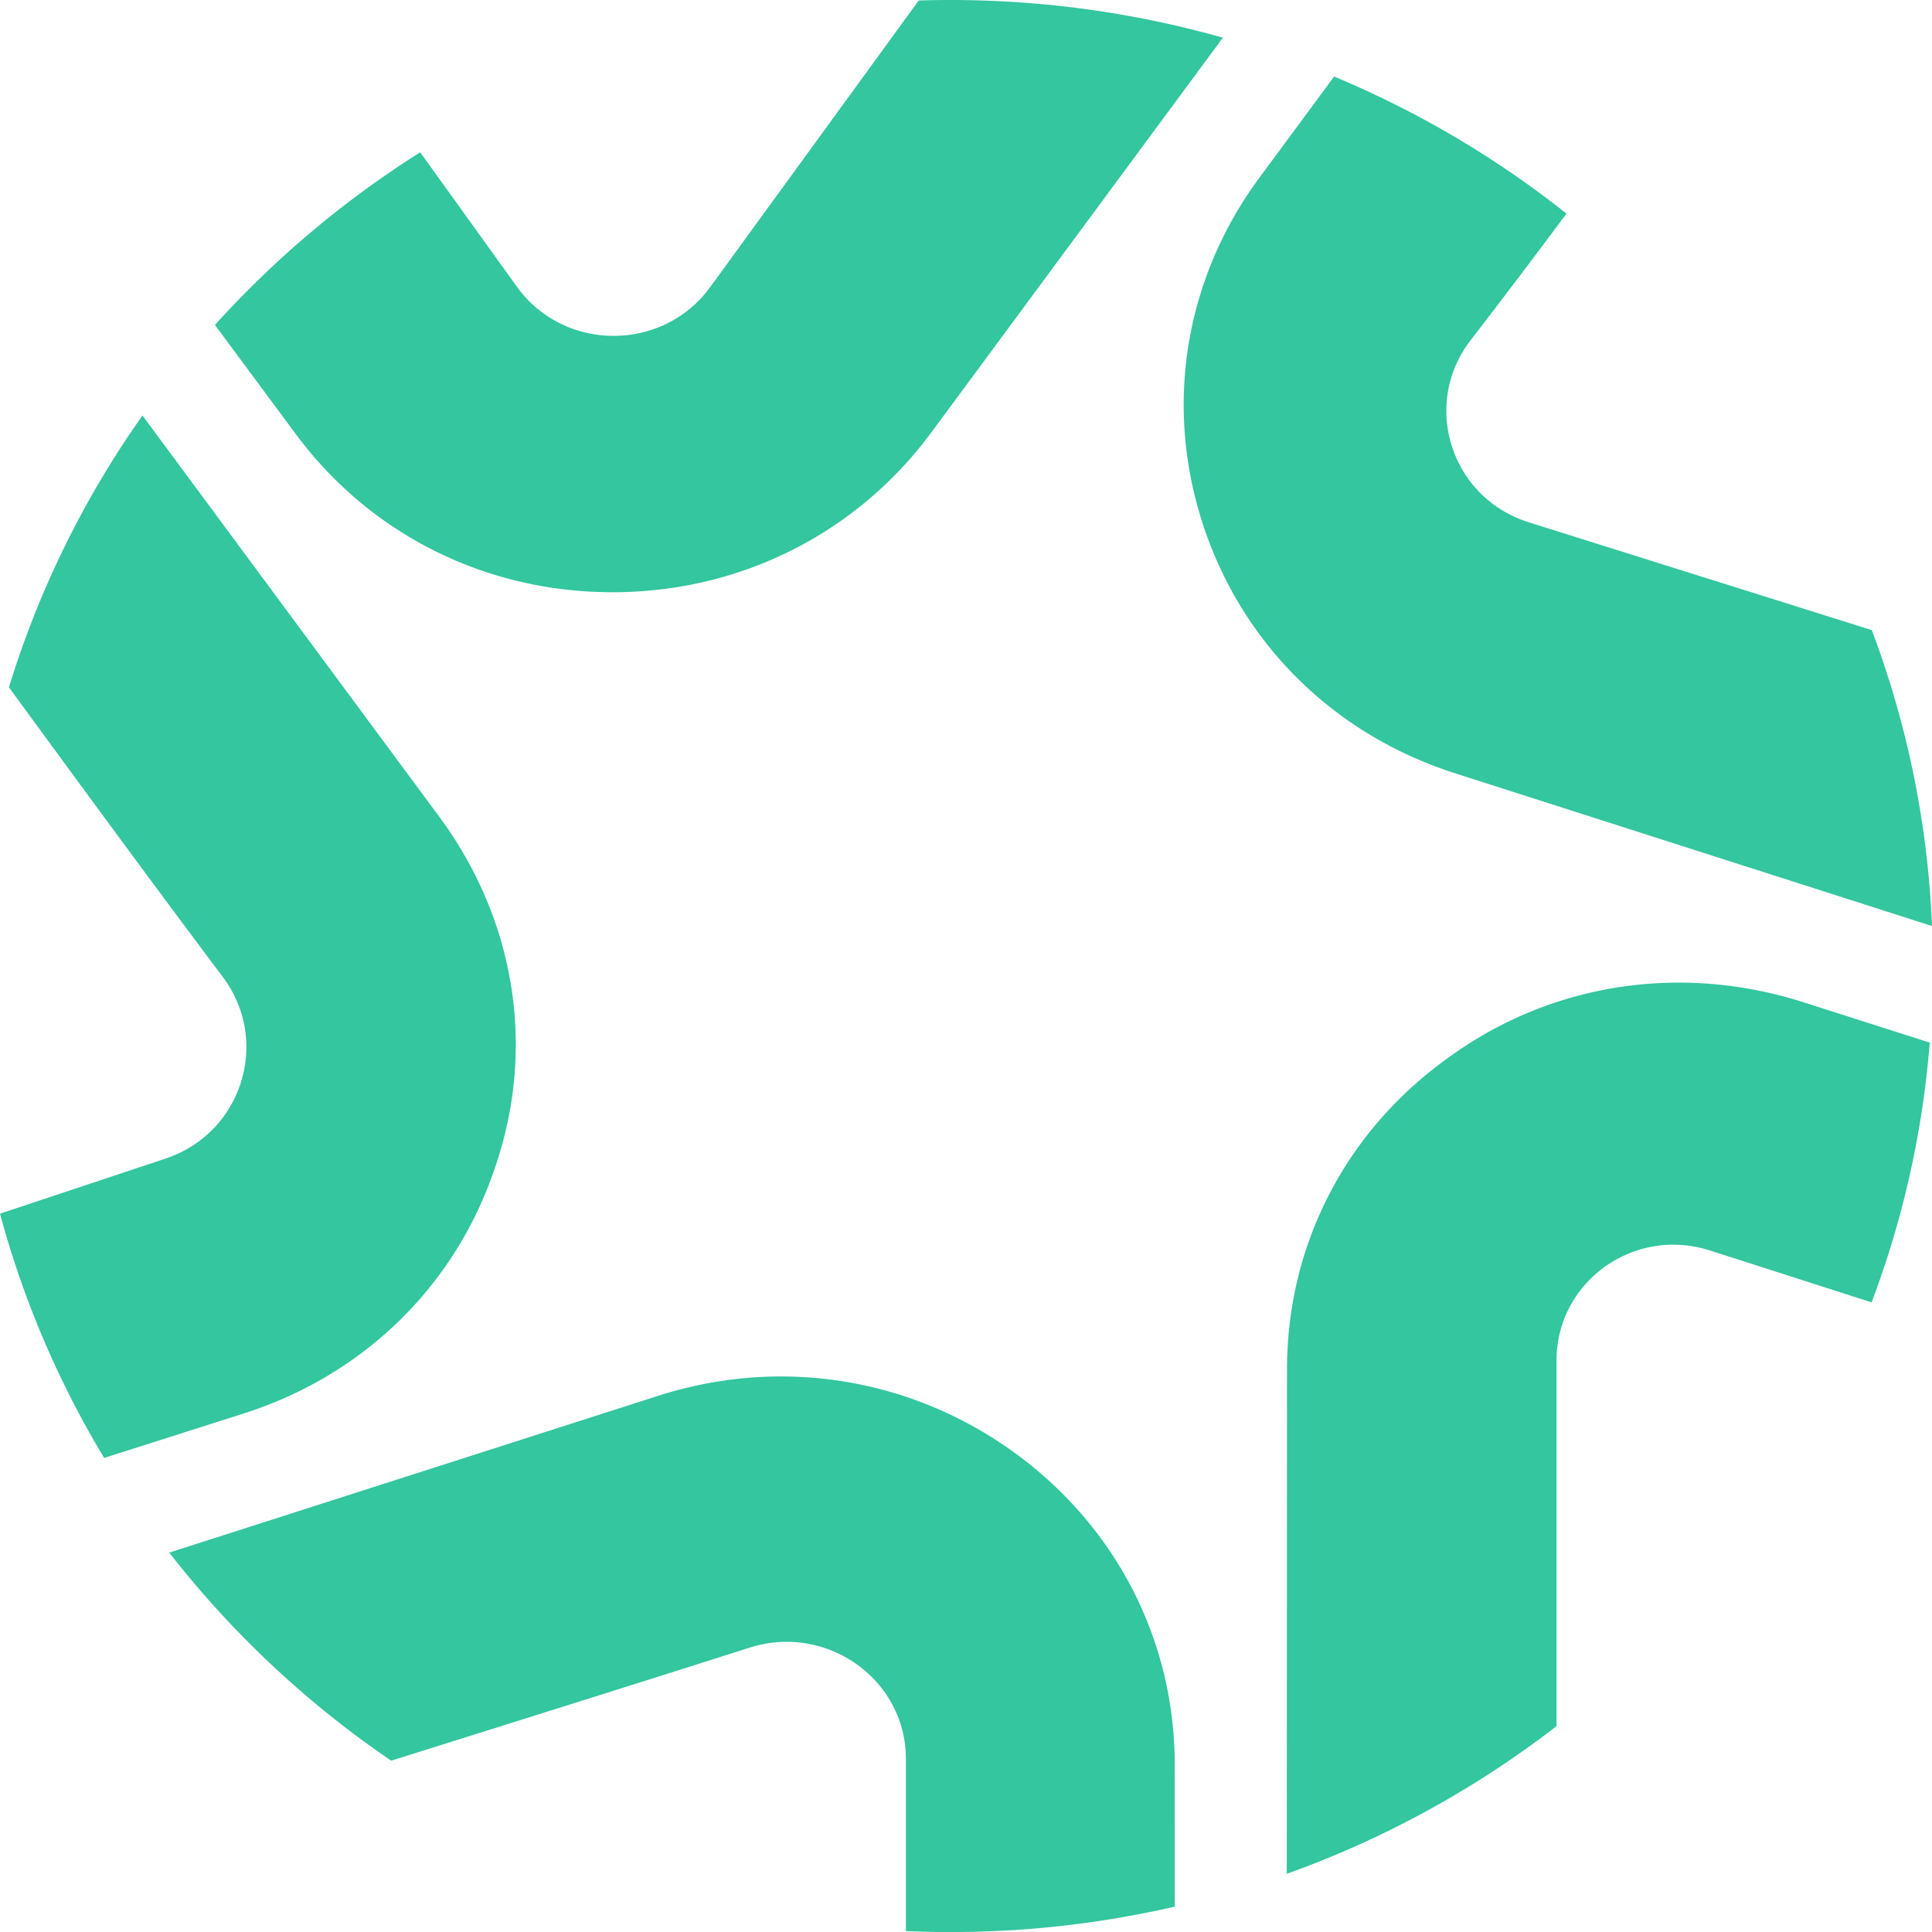<svg xmlns="http://www.w3.org/2000/svg" width="72" height="72" fill="none" viewBox="0 0 72 72"><g fill="#33c69f" clip-path="url(#a)"><path d="M34.237.019Q34.82 0 35.407 0c3.528 0 6.939.49 10.166 1.405L34.71 16.113c-2.784 3.769-7.124 5.952-11.861 5.958s-9.08-2.151-11.879-5.965L8.01 12.11a36.7 36.7 0 0 1 7.65-6.434l3.599 5.003c1.756 2.442 5.438 2.452 7.208.02zm20.038 28.815L72 34.51a35.3 35.3 0 0 0-2.244-11.028l-12.778-4.016c-2.912-.915-4.018-4.385-2.175-6.783a347 347 0 0 0 3.576-4.723 36.7 36.7 0 0 0-8.66-5.108l-2.788 3.774c-2.783 3.77-3.553 8.504-2.094 12.938 1.457 4.433 4.885 7.83 9.438 9.269m-6.321 41 .009-18.77c-.008-4.66 2.183-8.93 6.06-11.681 3.786-2.737 8.59-3.484 13.142-2.045l4.751 1.518a35.3 35.3 0 0 1-2.167 9.68q-1.288-.412-2.576-.827h-.002q-1.73-.557-3.462-1.11c-2.829-.901-5.703 1.182-5.703 4.105v13.628a36.8 36.8 0 0 1-10.052 5.502m-4.174 1.222a37.3 37.3 0 0 1-10.02.91V65.55c0-2.965-2.955-5.062-5.824-4.147-3.2 1.02-6.404 2.028-9.61 3.035l-3.747 1.178a36.6 36.6 0 0 1-8.272-7.755l18.255-5.854c4.508-1.432 9.322-.674 13.155 2.066s6.054 7.008 6.062 11.667zM5.31 15.484a35.6 35.6 0 0 0-4.977 10.13c2.64 3.609 5.284 7.218 7.97 10.794 1.794 2.389.722 5.82-2.139 6.771L0 45.23a35.5 35.5 0 0 0 3.882 9.103l5.182-1.65c4.507-1.433 7.959-4.803 9.42-9.28 1.476-4.387.714-9.112-2.084-12.926z"/></g><defs><clipPath id="a"><path fill="#fff" d="M0 0h72v72H0z"/></clipPath></defs></svg>
